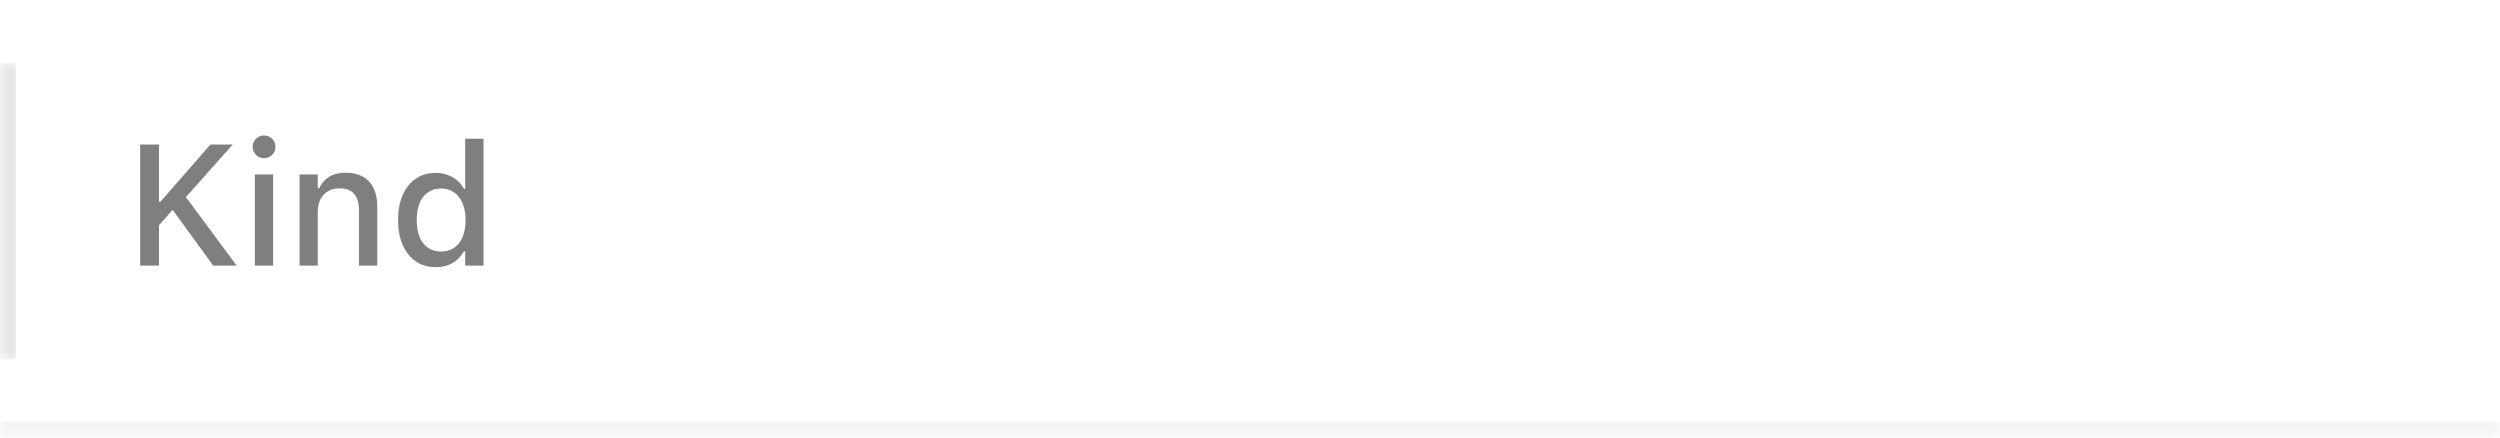 <svg width="160" height="28" viewBox="0 0 160 28" fill="none" xmlns="http://www.w3.org/2000/svg">
<mask id="path-1-inside-1_99_1884" fill="white">
<path d="M0 0H160V28H0V0Z"/>
</mask>
<path d="M160 28V27H0V28V29H160V28Z" fill="black" fill-opacity="0.05" mask="url(#path-1-inside-1_99_1884)"/>
<mask id="path-3-inside-2_99_1884" fill="white">
<path d="M0 4H160V23H0V4Z"/>
</mask>
<path d="M0 23H1V4H0H-1V23H0Z" fill="black" fill-opacity="0.1" mask="url(#path-3-inside-2_99_1884)"/>
<path d="M10.073 14.535L10.014 12.913H10.267L13.468 9.25H14.896L11.792 12.735L11.153 13.31L10.073 14.535ZM8.972 17V9.25H10.175V17H8.972ZM13.645 17L10.954 13.299L11.803 12.483L15.149 17H13.645ZM16.309 17V11.167H17.48V17H16.309ZM16.9 10.125C16.699 10.125 16.527 10.053 16.384 9.91C16.241 9.767 16.169 9.595 16.169 9.395C16.169 9.194 16.241 9.024 16.384 8.884C16.527 8.741 16.699 8.669 16.9 8.669C17.1 8.669 17.272 8.741 17.416 8.884C17.559 9.024 17.63 9.194 17.63 9.395C17.63 9.595 17.559 9.767 17.416 9.91C17.272 10.053 17.1 10.125 16.9 10.125ZM19.172 17V11.167H20.337V12.048H20.429C20.572 11.736 20.783 11.493 21.062 11.317C21.342 11.142 21.695 11.054 22.121 11.054C22.776 11.054 23.277 11.242 23.625 11.618C23.972 11.994 24.145 12.53 24.145 13.224V17H22.975V13.498C22.975 13.011 22.873 12.649 22.669 12.413C22.468 12.173 22.153 12.053 21.723 12.053C21.44 12.053 21.195 12.116 20.987 12.241C20.78 12.363 20.619 12.538 20.504 12.768C20.393 12.993 20.337 13.264 20.337 13.579V17H19.172ZM27.895 17.097C27.408 17.097 26.981 16.975 26.616 16.731C26.255 16.484 25.974 16.135 25.773 15.684C25.576 15.233 25.477 14.701 25.477 14.089V14.078C25.477 13.462 25.576 12.929 25.773 12.477C25.97 12.026 26.249 11.679 26.611 11.435C26.973 11.188 27.4 11.065 27.895 11.065C28.163 11.065 28.414 11.108 28.646 11.194C28.879 11.276 29.085 11.394 29.264 11.548C29.443 11.699 29.585 11.88 29.689 12.091H29.774V8.879H30.945V17H29.774V16.081H29.689C29.574 16.293 29.429 16.475 29.253 16.629C29.078 16.78 28.876 16.896 28.646 16.979C28.417 17.057 28.167 17.097 27.895 17.097ZM28.227 16.098C28.55 16.098 28.829 16.017 29.065 15.856C29.302 15.695 29.483 15.464 29.608 15.163C29.733 14.859 29.796 14.501 29.796 14.089V14.078C29.796 13.663 29.731 13.305 29.602 13.004C29.477 12.703 29.296 12.472 29.06 12.311C28.827 12.146 28.55 12.064 28.227 12.064C27.905 12.064 27.626 12.146 27.39 12.311C27.157 12.472 26.978 12.703 26.852 13.004C26.731 13.301 26.67 13.659 26.67 14.078V14.089C26.67 14.504 26.731 14.862 26.852 15.163C26.978 15.464 27.157 15.695 27.39 15.856C27.626 16.017 27.905 16.098 28.227 16.098Z" fill="black" fill-opacity="0.5"/>
</svg>

